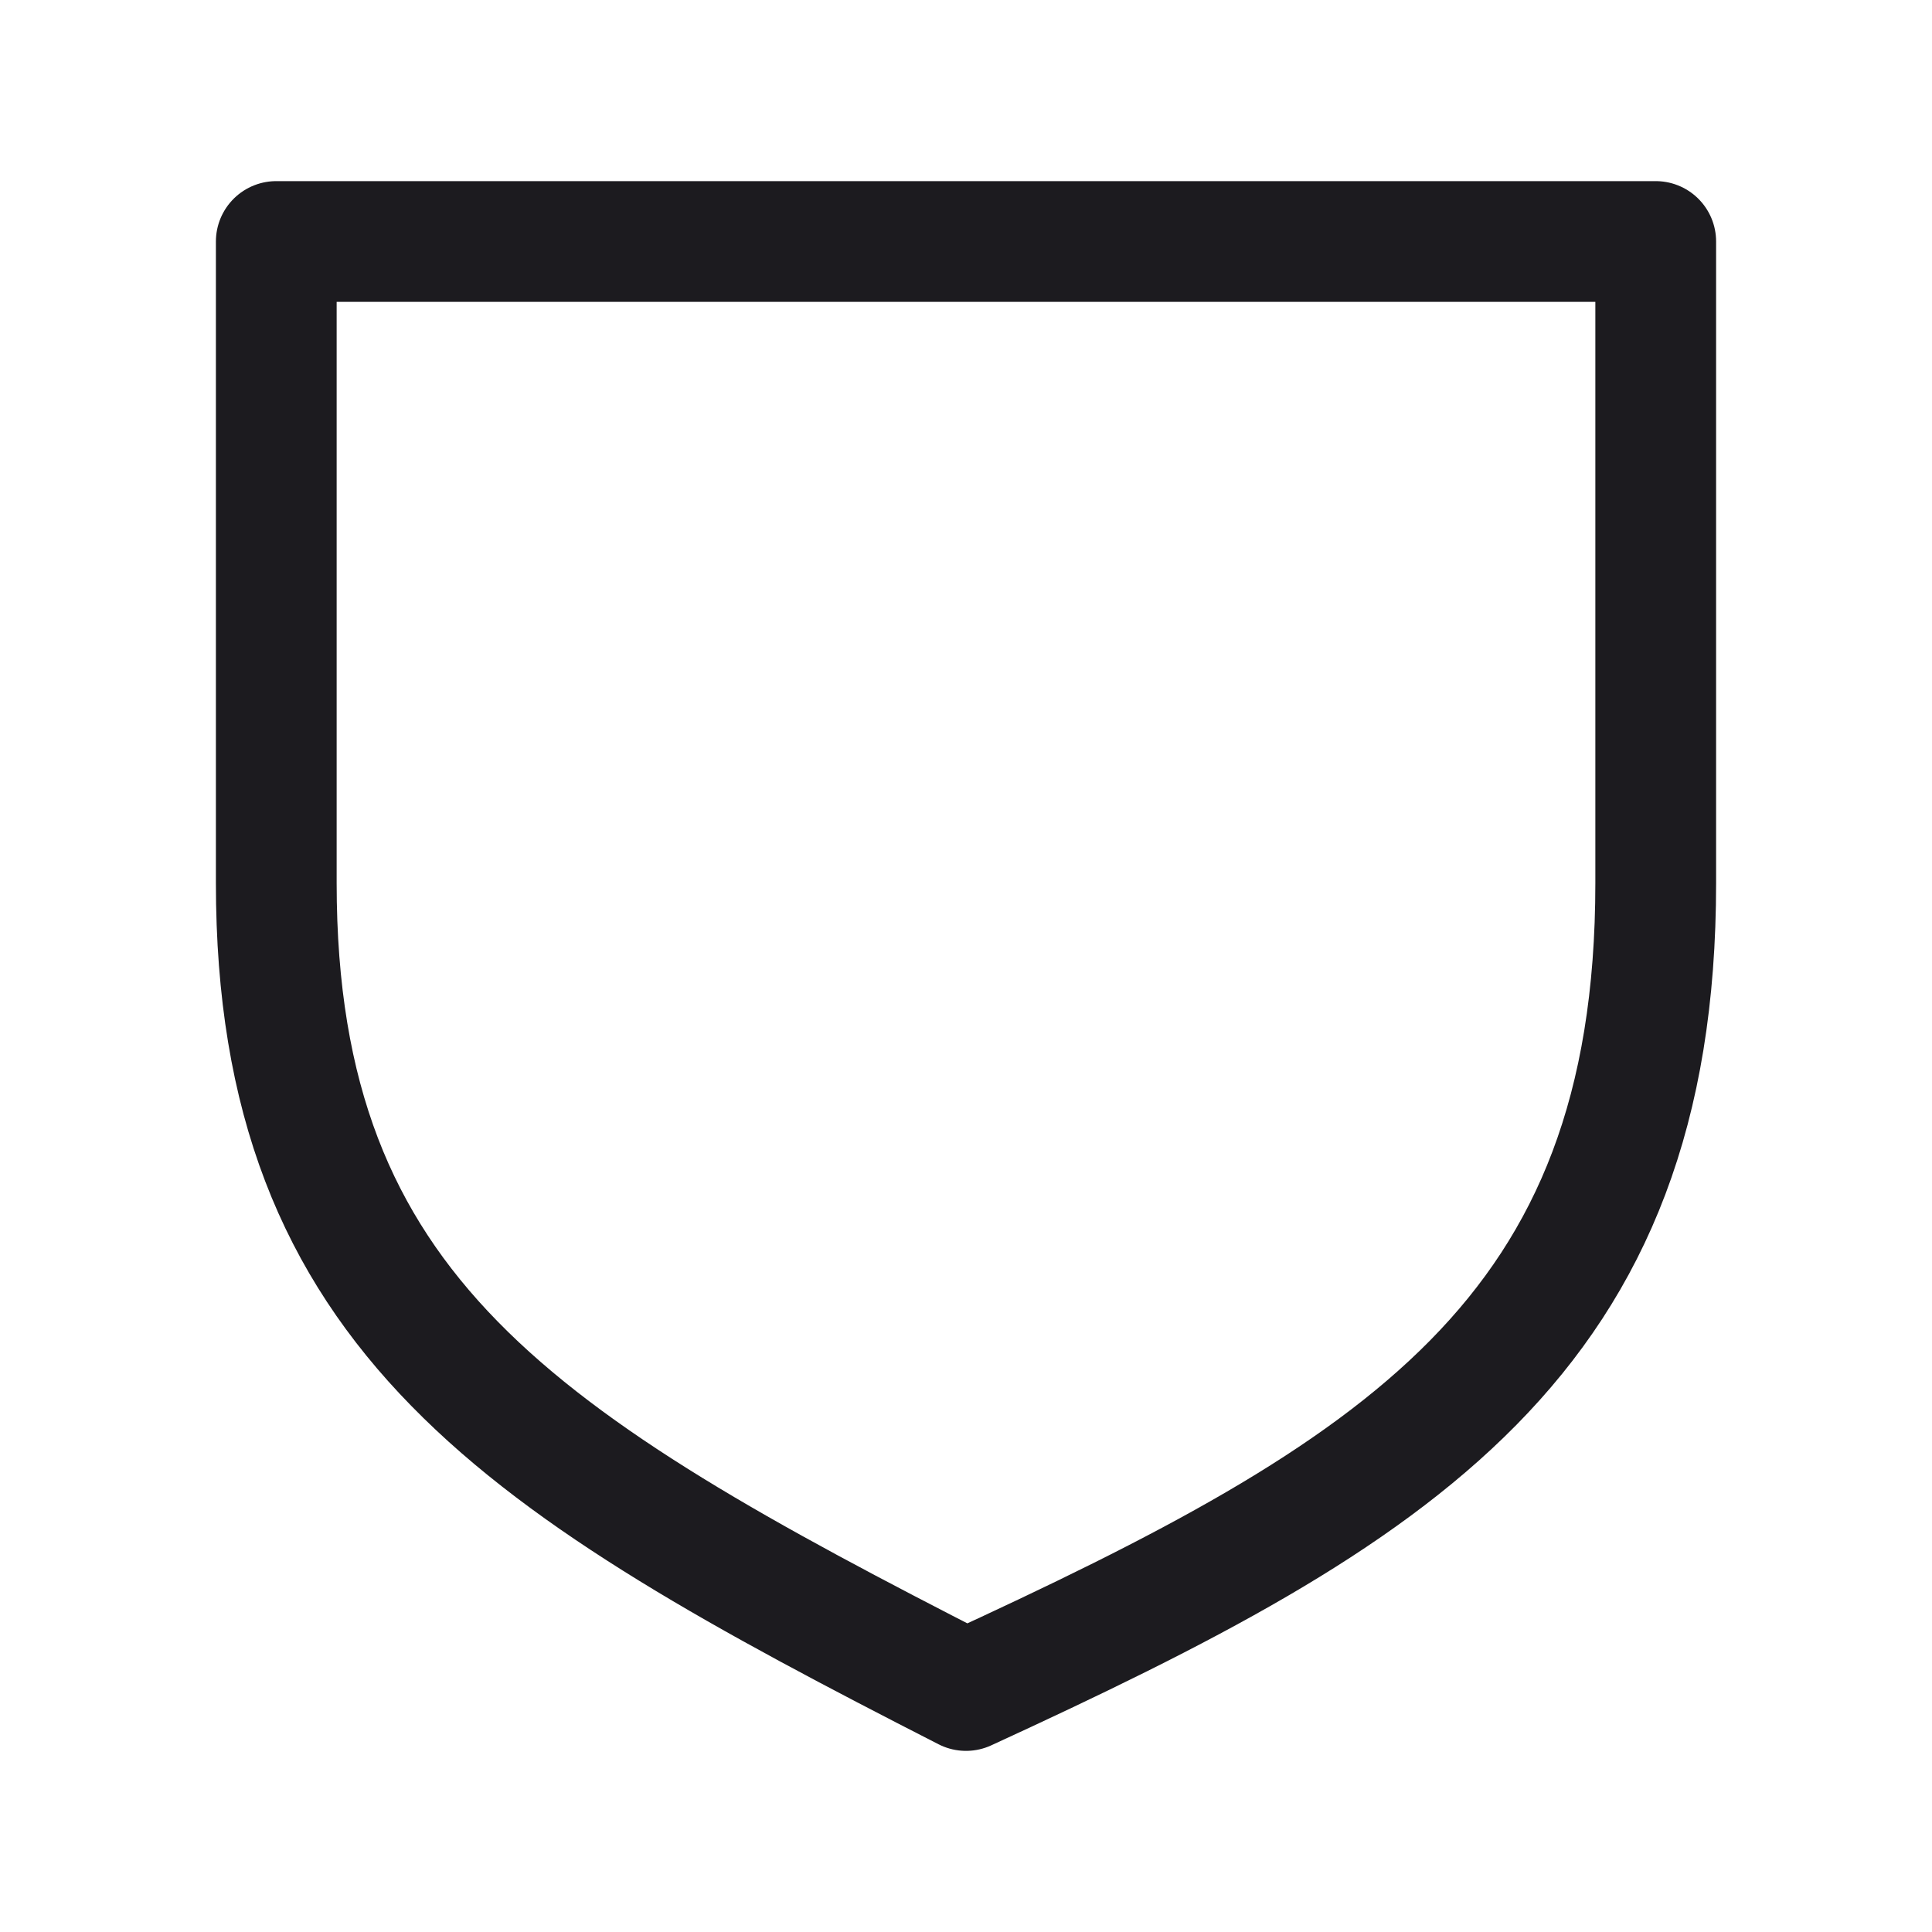 <svg width="32" height="32" fill="none" xmlns="http://www.w3.org/2000/svg"><path d="M27.424 14.627V4H4.576v10.627C4.576 21.785 8.639 24.238 16 28c7.176-3.298 11.424-5.845 11.424-13.373Z" stroke="#1C1B1F" stroke-width="2" stroke-linejoin="round"/></svg>